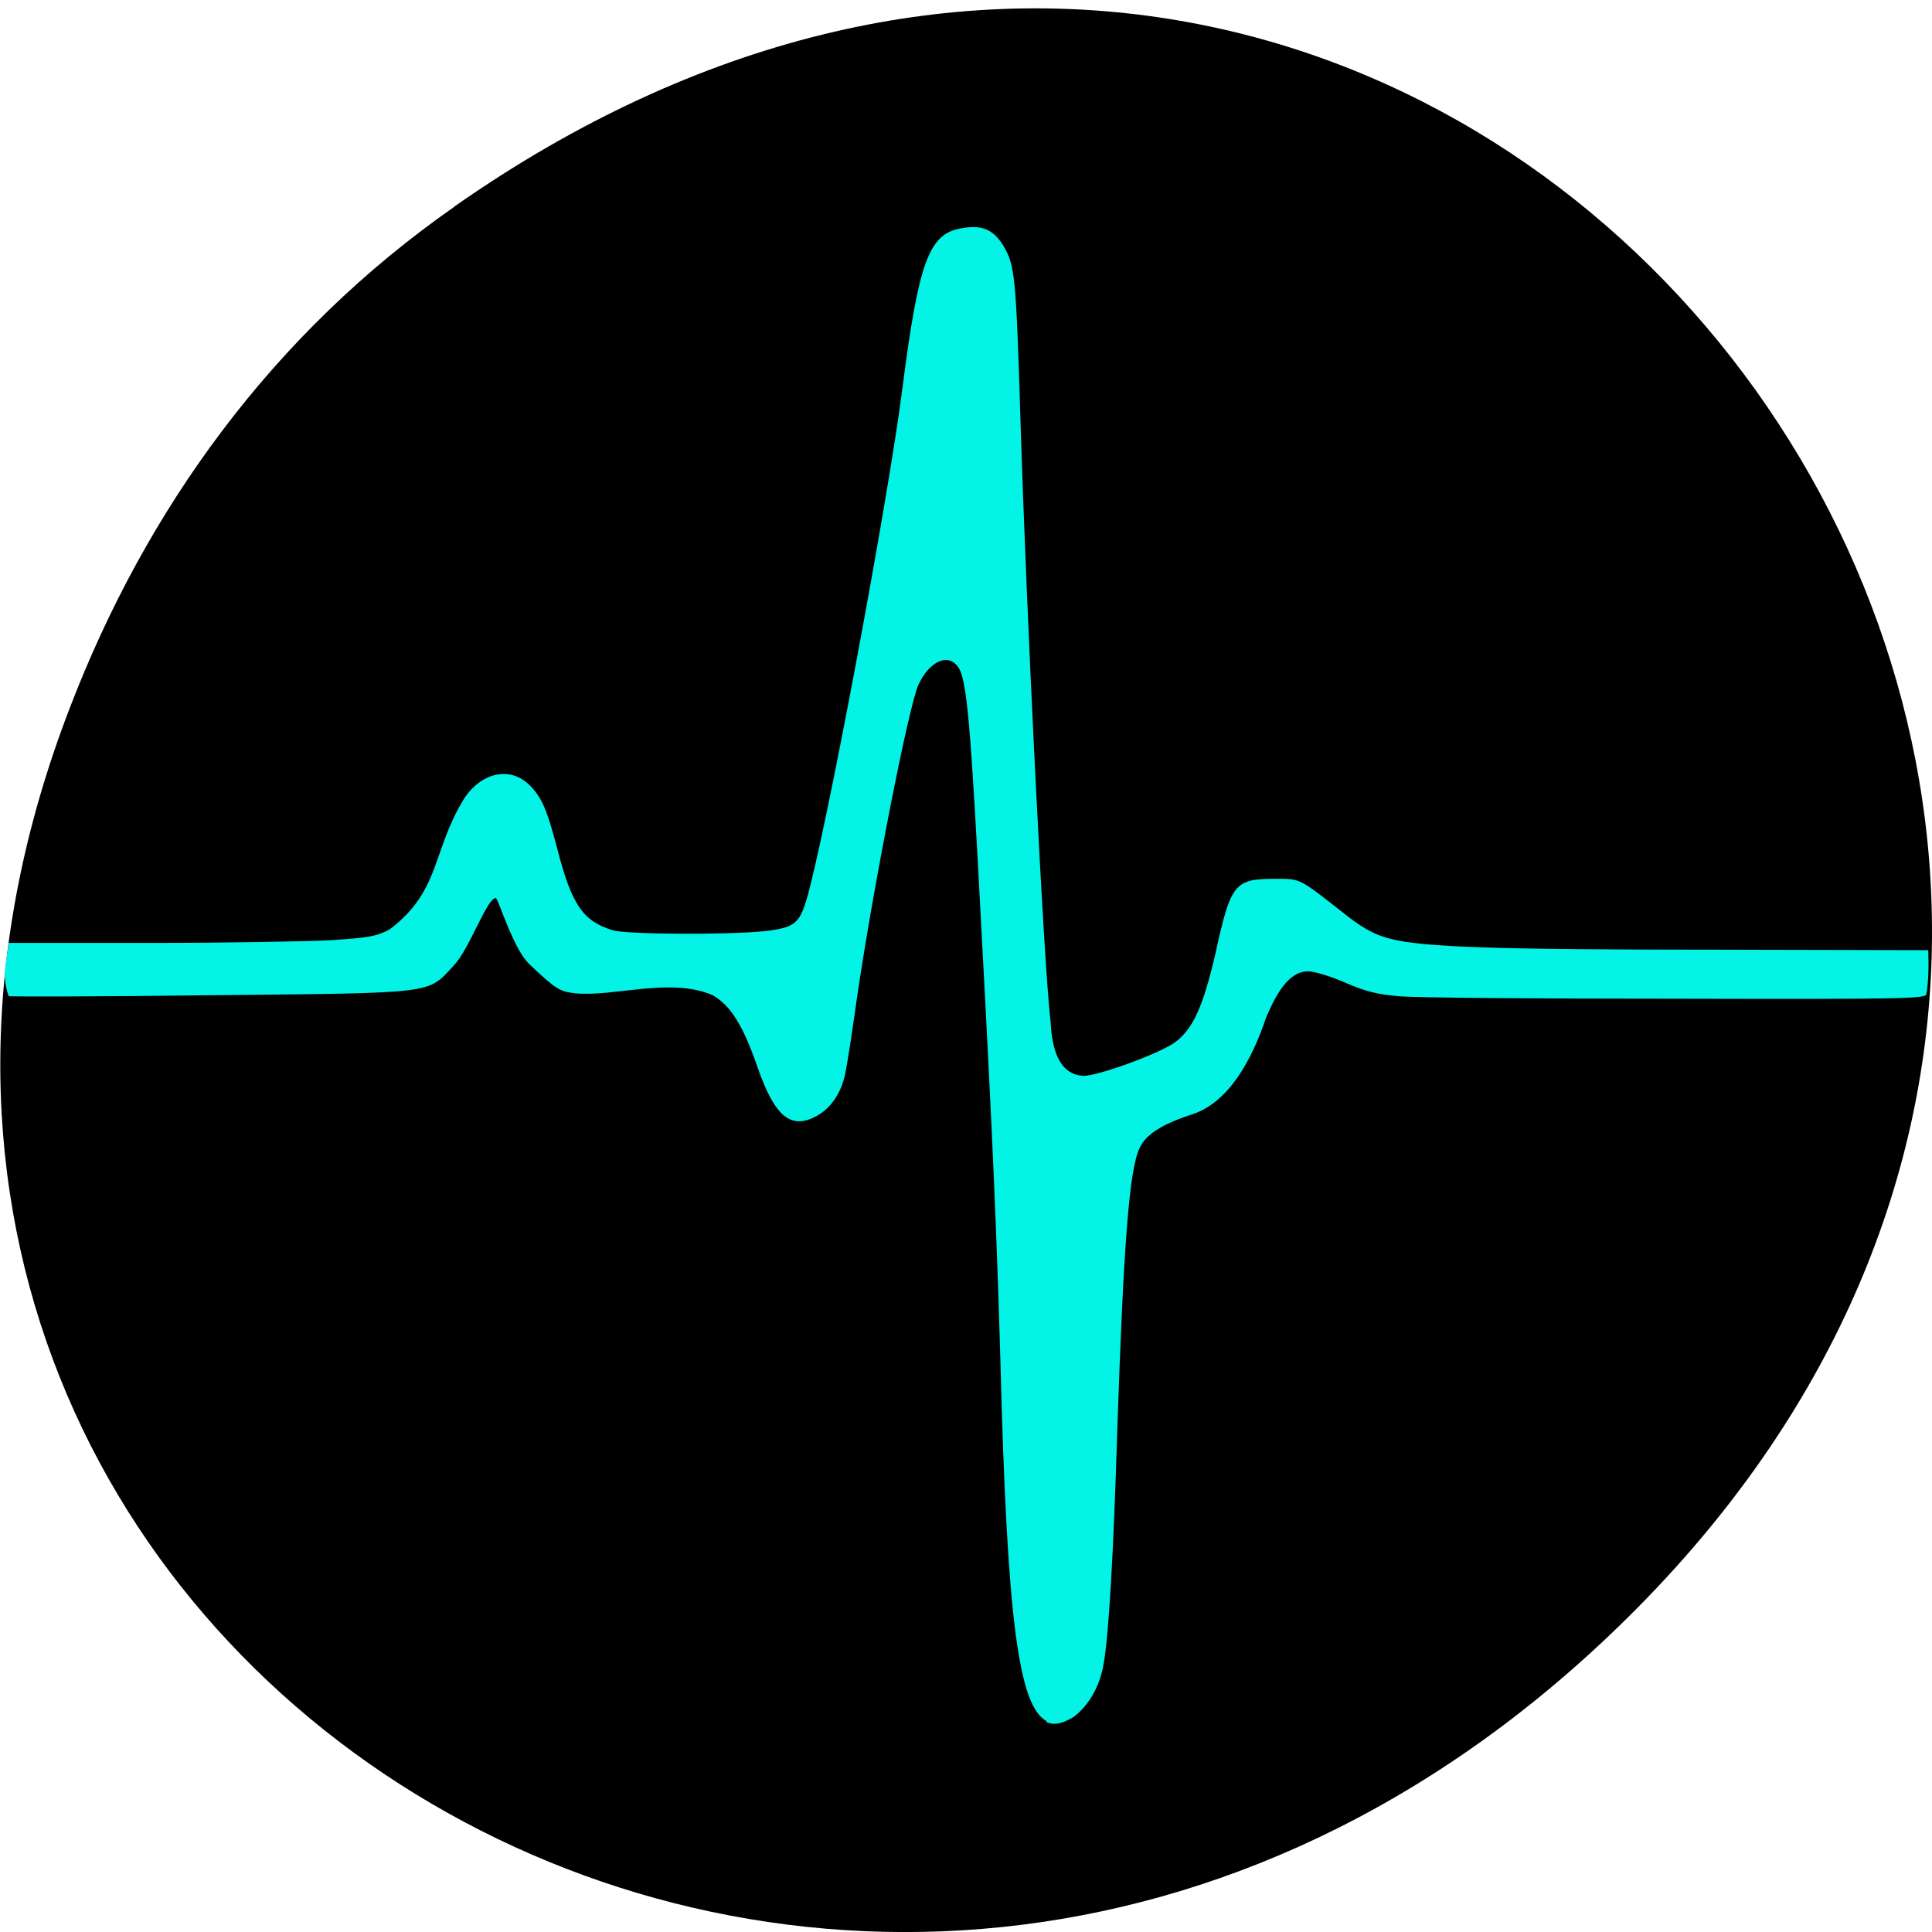 <svg xmlns="http://www.w3.org/2000/svg" viewBox="0 0 16 16"><path d="m 3.762 1.711 c 8.184 -5.73 16.473 4.852 9.805 11.598 c -6.281 6.359 -16.04 0.465 -12.988 -7.449 c 0.633 -1.648 1.68 -3.098 3.184 -4.148"/><path d="m 8.668 14.254 c -0.234 -0.125 -0.328 -0.848 -0.383 -2.977 c -0.027 -0.973 -0.066 -1.895 -0.156 -3.555 c -0.09 -1.727 -0.121 -2.098 -0.195 -2.199 c -0.082 -0.117 -0.238 -0.047 -0.328 0.148 c -0.082 0.18 -0.375 1.68 -0.508 2.586 c -0.039 0.277 -0.082 0.563 -0.098 0.633 c -0.031 0.156 -0.117 0.285 -0.23 0.348 c -0.219 0.125 -0.355 0.012 -0.5 -0.41 c -0.117 -0.336 -0.219 -0.5 -0.367 -0.586 c -0.352 -0.152 -0.816 0.016 -1.141 -0.016 c -0.129 -0.016 -0.156 -0.031 -0.379 -0.242 c -0.133 -0.125 -0.258 -0.547 -0.277 -0.547 c -0.074 0 -0.215 0.418 -0.348 0.559 c -0.223 0.238 -0.125 0.227 -2.01 0.246 c -0.902 0.012 -1.66 0.012 -1.676 0.008 c -0.059 -0.172 -0.023 -0.258 0 -0.441 h 1.16 c 0.637 0 1.316 -0.012 1.512 -0.023 c 0.309 -0.02 0.375 -0.031 0.484 -0.09 c 0.422 -0.32 0.348 -0.645 0.613 -1.078 c 0.141 -0.219 0.375 -0.273 0.535 -0.125 c 0.109 0.105 0.152 0.203 0.242 0.547 c 0.117 0.453 0.211 0.59 0.457 0.664 c 0.109 0.035 0.945 0.039 1.25 0.008 c 0.246 -0.027 0.293 -0.059 0.352 -0.254 c 0.152 -0.504 0.676 -3.297 0.797 -4.246 c 0.133 -1.039 0.219 -1.273 0.48 -1.32 c 0.18 -0.035 0.277 0.008 0.363 0.156 c 0.086 0.152 0.098 0.246 0.133 1.395 c 0.047 1.582 0.195 4.574 0.25 5.01 c 0.008 0.172 0.043 0.445 0.273 0.457 c 0.125 0 0.645 -0.191 0.762 -0.281 c 0.148 -0.113 0.23 -0.297 0.332 -0.738 c 0.125 -0.57 0.156 -0.613 0.488 -0.613 c 0.223 0 0.195 -0.012 0.609 0.313 c 0.137 0.105 0.227 0.152 0.352 0.184 c 0.27 0.07 0.883 0.09 2.734 0.09 l 1.719 0.004 c 0.004 0.121 0.004 0.246 -0.016 0.367 c -0.016 0.035 -0.223 0.039 -2.066 0.035 c -1.129 0 -2.16 -0.008 -2.293 -0.02 c -0.191 -0.016 -0.281 -0.039 -0.453 -0.113 c -0.117 -0.051 -0.254 -0.094 -0.309 -0.094 c -0.129 0 -0.238 0.121 -0.348 0.387 c -0.117 0.348 -0.309 0.699 -0.609 0.797 c -0.254 0.082 -0.387 0.168 -0.438 0.281 c -0.086 0.18 -0.133 0.813 -0.184 2.332 c -0.031 1.02 -0.07 1.691 -0.113 1.938 c -0.031 0.184 -0.121 0.344 -0.25 0.441 c -0.086 0.051 -0.16 0.074 -0.227 0.039" fill="#03f4e7"/></svg>